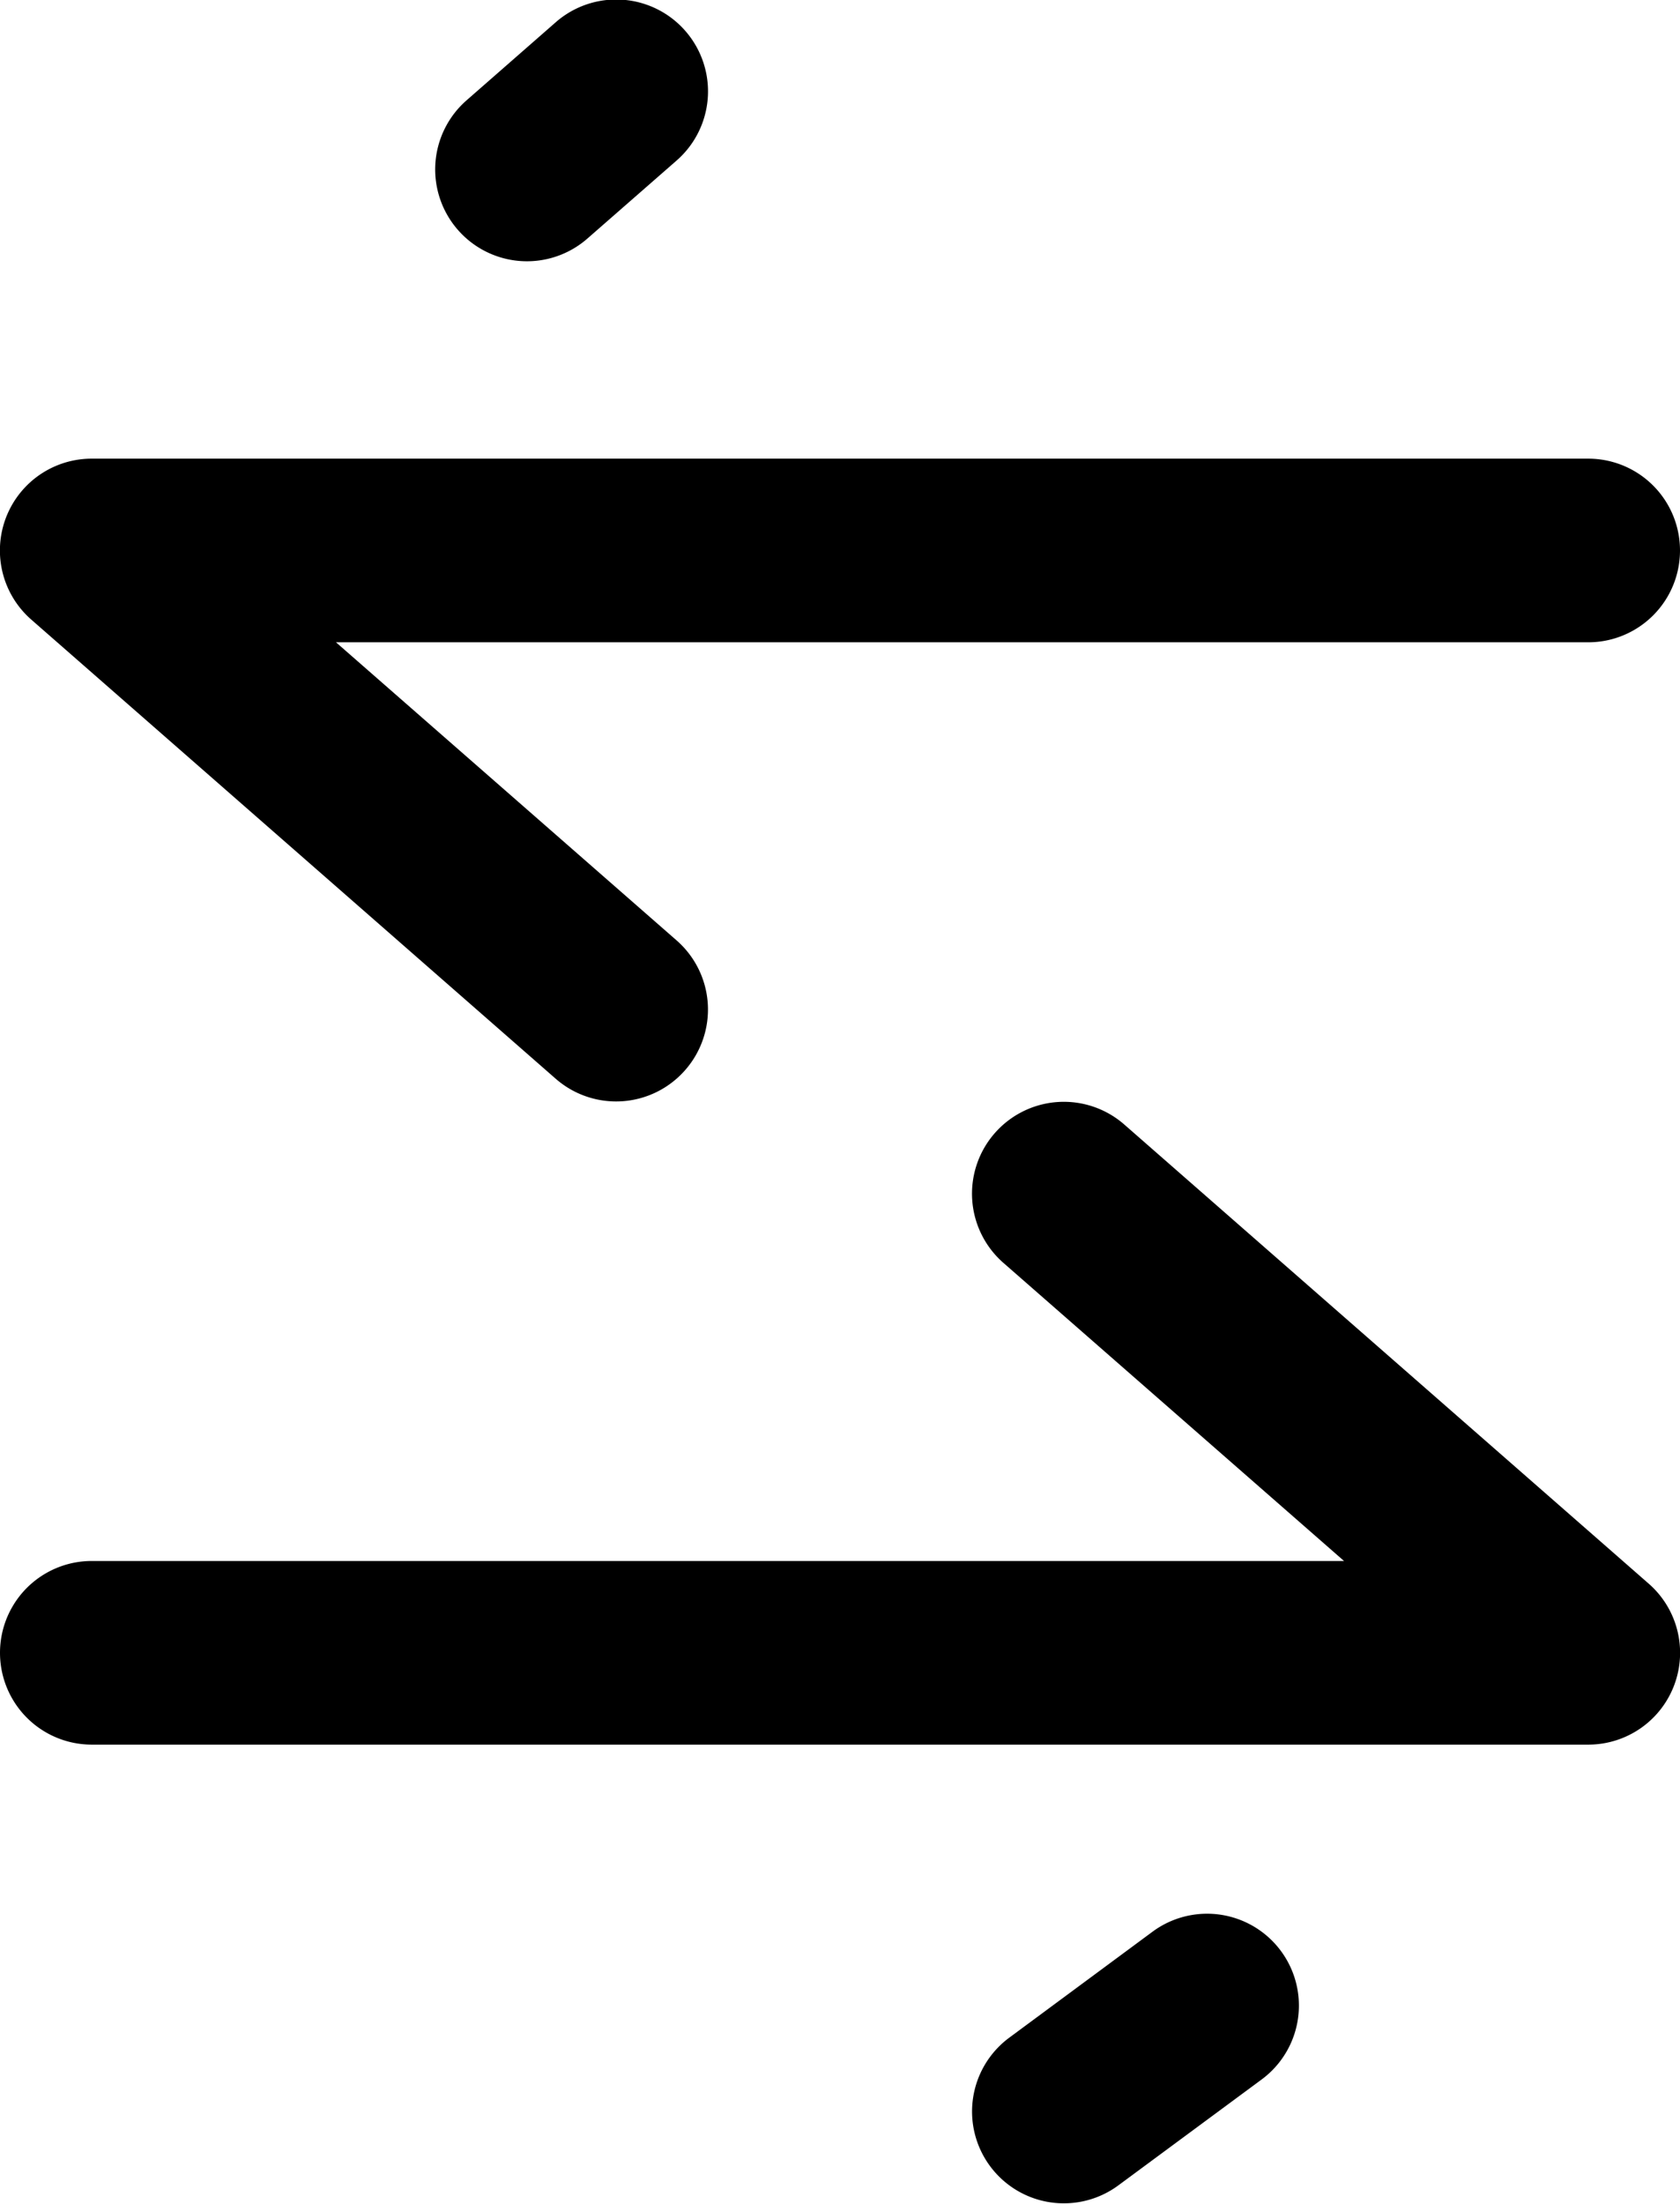 <svg xmlns="http://www.w3.org/2000/svg" width="18.306" height="24" viewBox="0 0 18.306 24">
  <path id="Left-right" d="M321.153,3728.487H304.847a1,1,0,1,1,0-2h13.645l-3.712-3.247a1,1,0,0,1,1.318-1.506l5.714,5a1,1,0,0,1-.659,1.753Zm-5.12,4.8,1.561-1.153a1,1,0,0,0-1.188-1.61l-1.561,1.154a1,1,0,0,0,1.188,1.609Zm-4.72-12.146a1,1,0,0,0-.093-1.412l-3.712-3.247h13.645a1,1,0,0,0,0-2H304.847a1,1,0,0,0-.659,1.753l5.714,5a1,1,0,0,0,1.411-.094Zm-1.062-9.059.969-.847a1,1,0,0,0-1.317-1.506l-.968.847a1,1,0,1,0,1.316,1.506Z" transform="translate(-303.847 -3709.487)" />
</svg>
